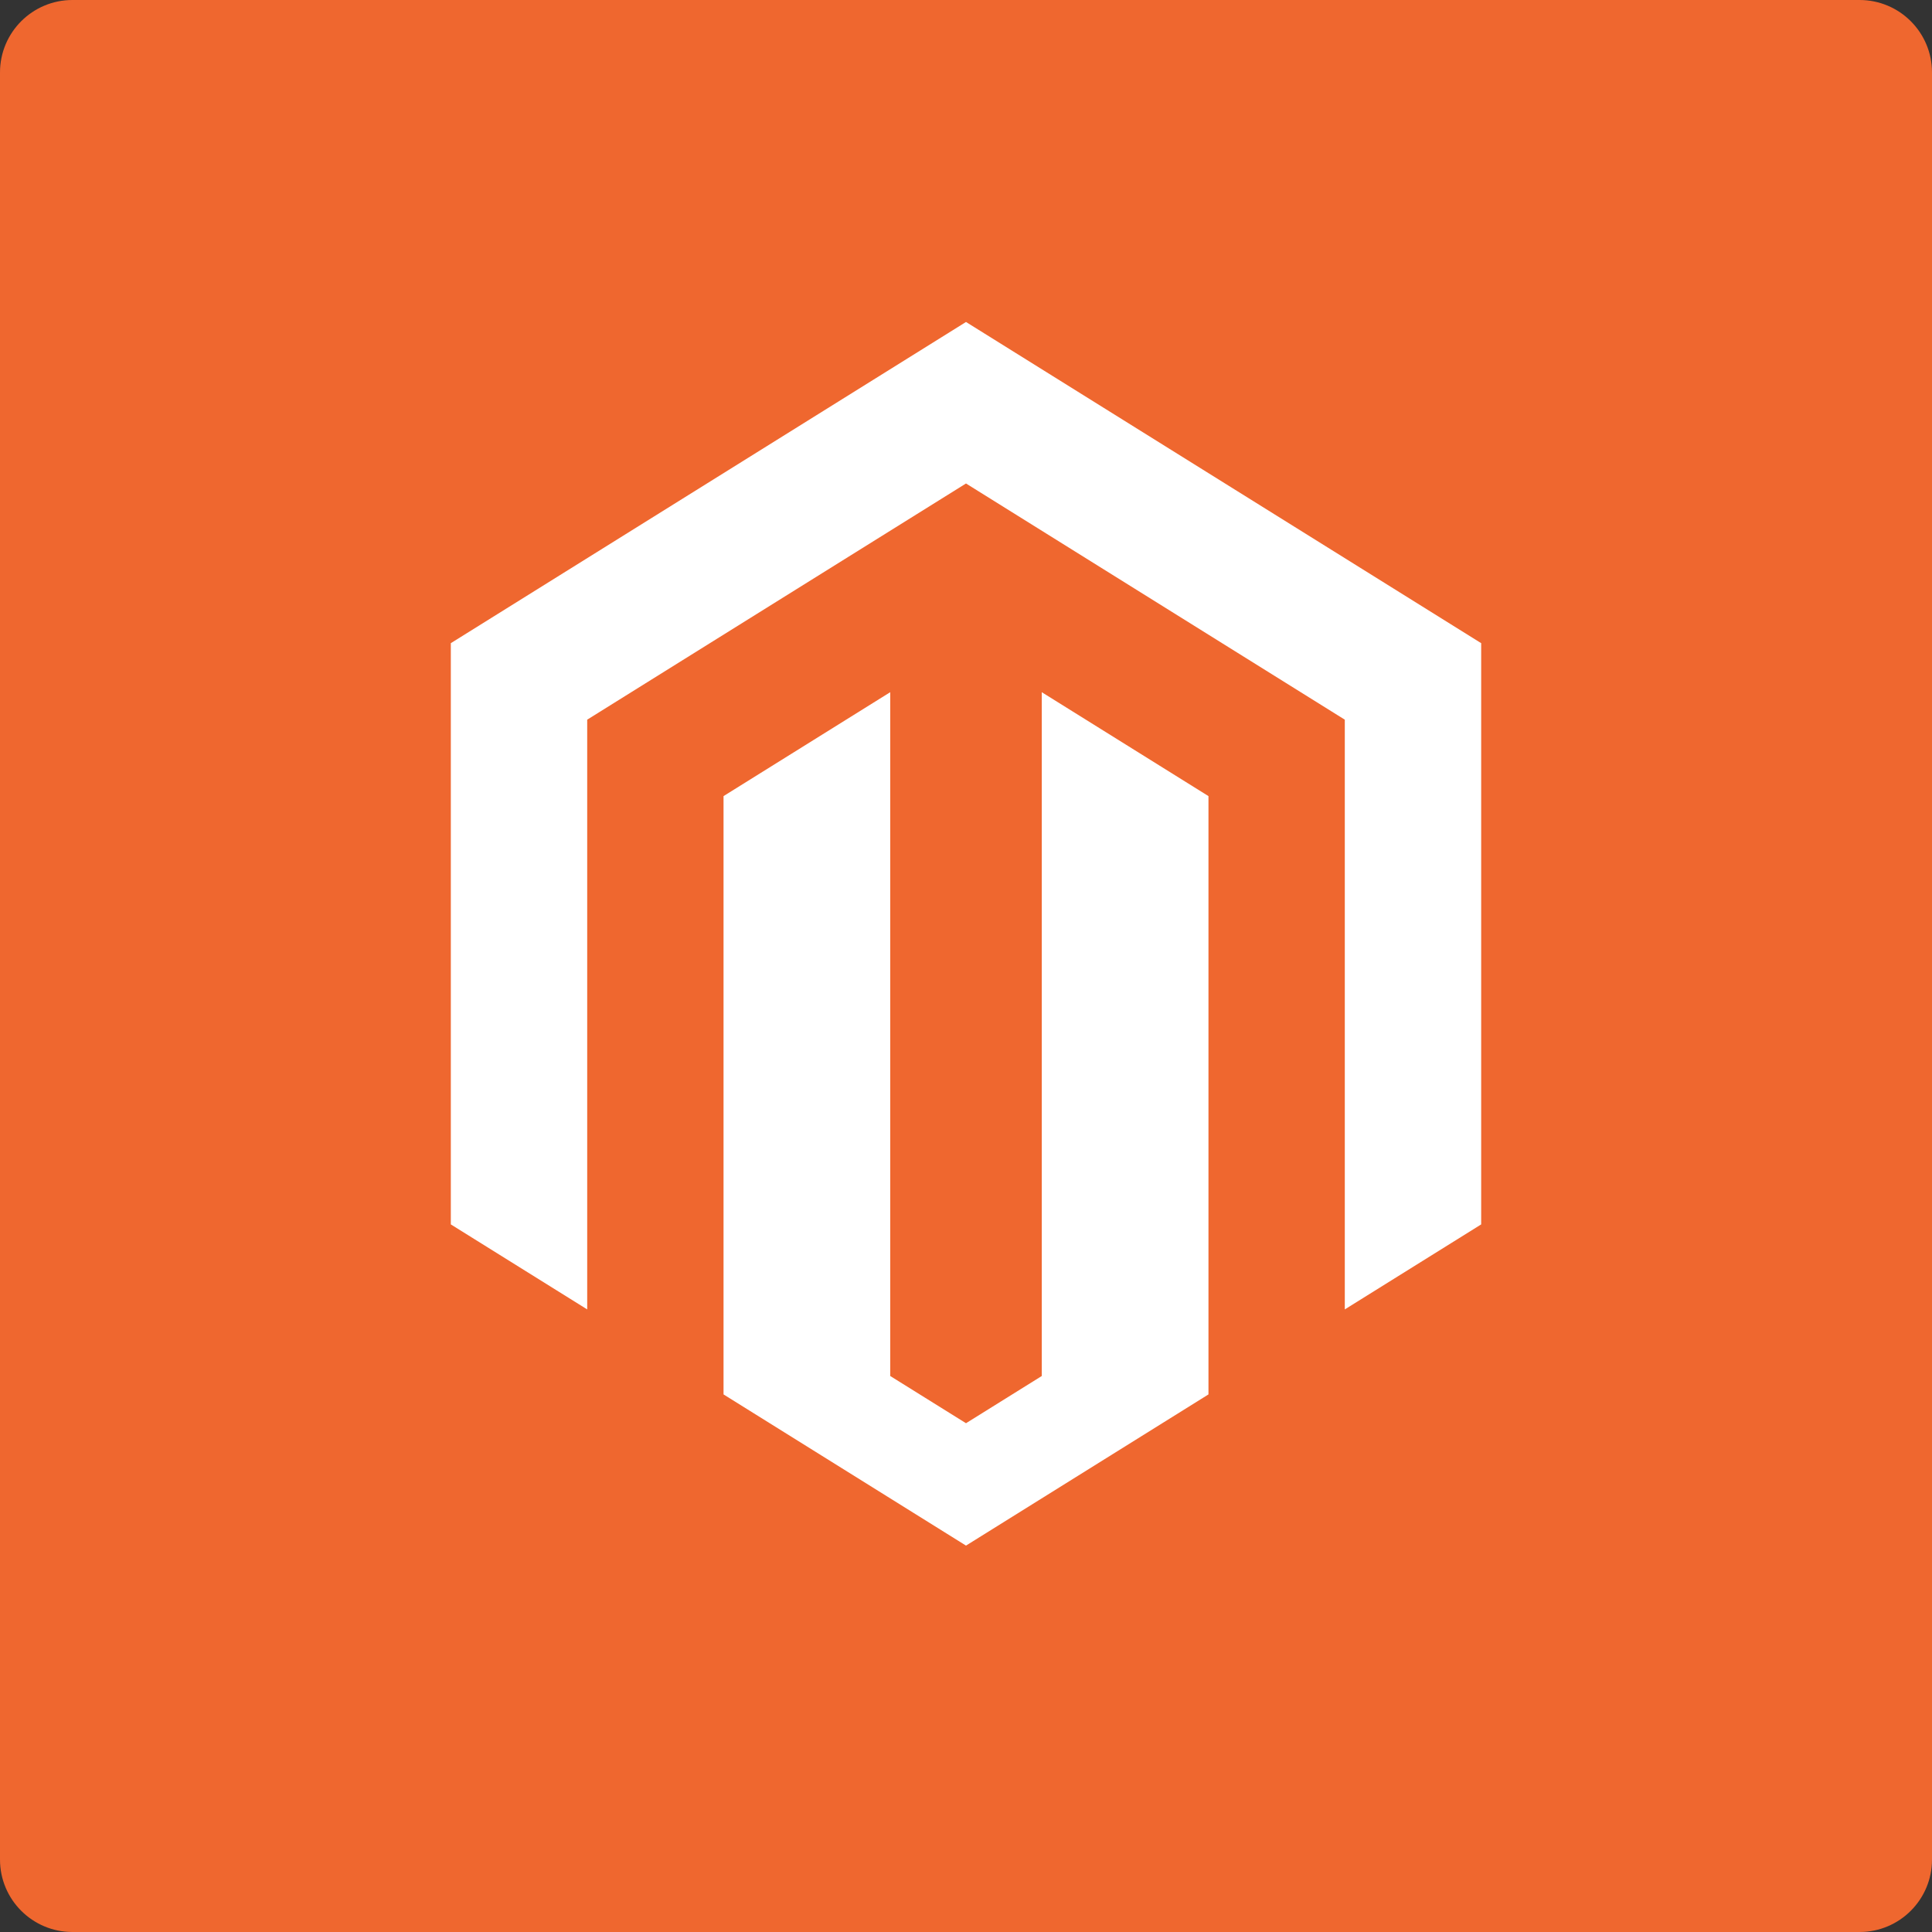 <?xml version="1.0" encoding="utf-8"?>
<!-- Generated by IcoMoon.io -->
<!DOCTYPE svg PUBLIC "-//W3C//DTD SVG 1.1//EN" "http://www.w3.org/Graphics/SVG/1.1/DTD/svg11.dtd">
<svg version="1.1" xmlns="http://www.w3.org/2000/svg" xmlns:xlink="http://www.w3.org/1999/xlink" width="32" height="32" viewBox="0 0 32 32">
<rect x="0" y="0" width="32" height="32" fill="#333333" stroke="none"/>
<path fill="#ef672f" d="M1.2 0h29.6c0.663 0 1.2 0.537 1.2 1.2v29.6c0 0.663-0.537 1.2-1.2 1.2h-29.6c-0.663 0-1.2-0.537-1.2-1.2v-29.6c0-0.663 0.537-1.2 1.2-1.2z"></path>
<path fill="#fff" d="M14.745 22.791l1.255 0.782 1.255-0.782v-11.326l2.761 1.721v9.91l-4.016 2.504-4.016-2.504v-9.91l2.761-1.721v11.326zM22.274 21.688v-9.768l-6.274-3.912-6.274 3.912v9.768l-2.259-1.408v-9.627l8.533-5.32 8.533 5.32v9.627l-2.259 1.408z"></path>
</svg>
